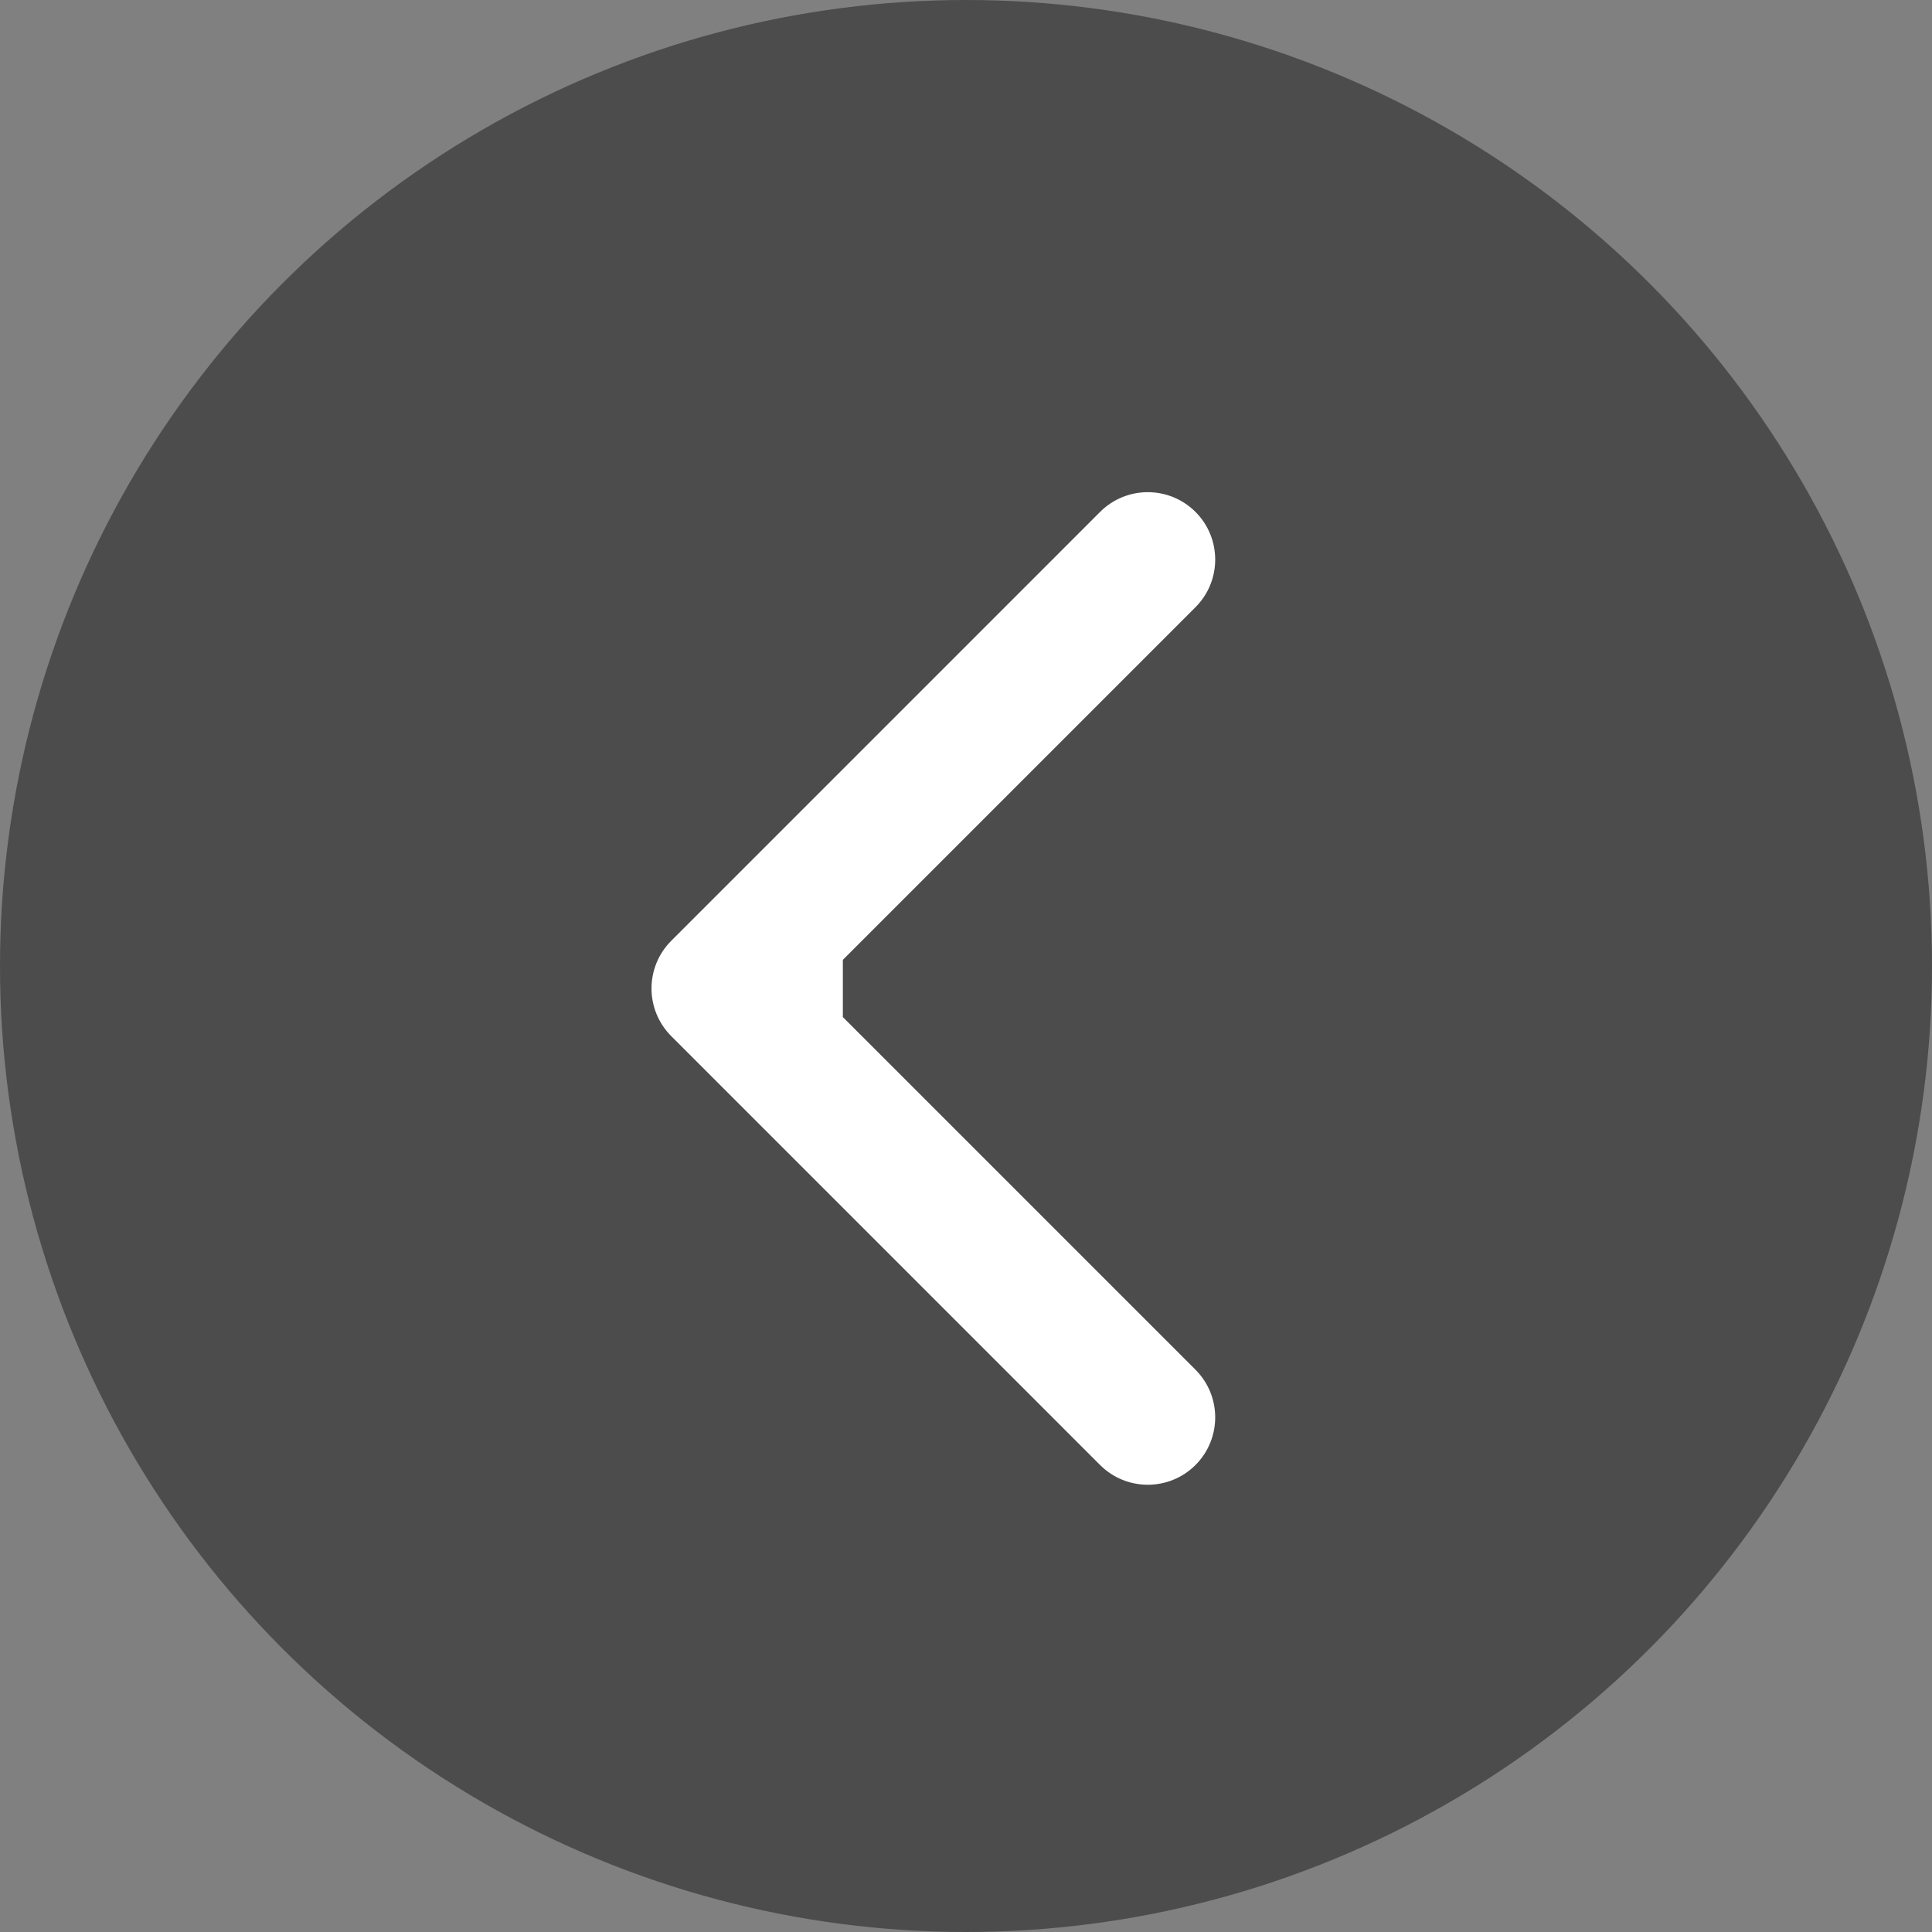 <svg width="43" height="43" viewBox="0 0 43 43" fill="none" xmlns="http://www.w3.org/2000/svg">
<rect x="0" y="0" width="43" height="43" fill="#808080" stroke="none"/>
<circle cx="21.5" cy="21.5" r="21.5" fill="#4C4C4C"/>
<path d="M14.94 20.939C14.354 21.525 14.354 22.475 14.94 23.061L24.485 32.607C25.071 33.192 26.021 33.192 26.607 32.607C27.193 32.021 27.193 31.071 26.607 30.485L18.122 22L26.607 13.515C27.193 12.929 27.193 11.979 26.607 11.393C26.021 10.808 25.071 10.808 24.485 11.393L14.94 20.939ZM18.759 20.5H16V23.5H18.759V20.5Z" fill="white"/>
</svg>
